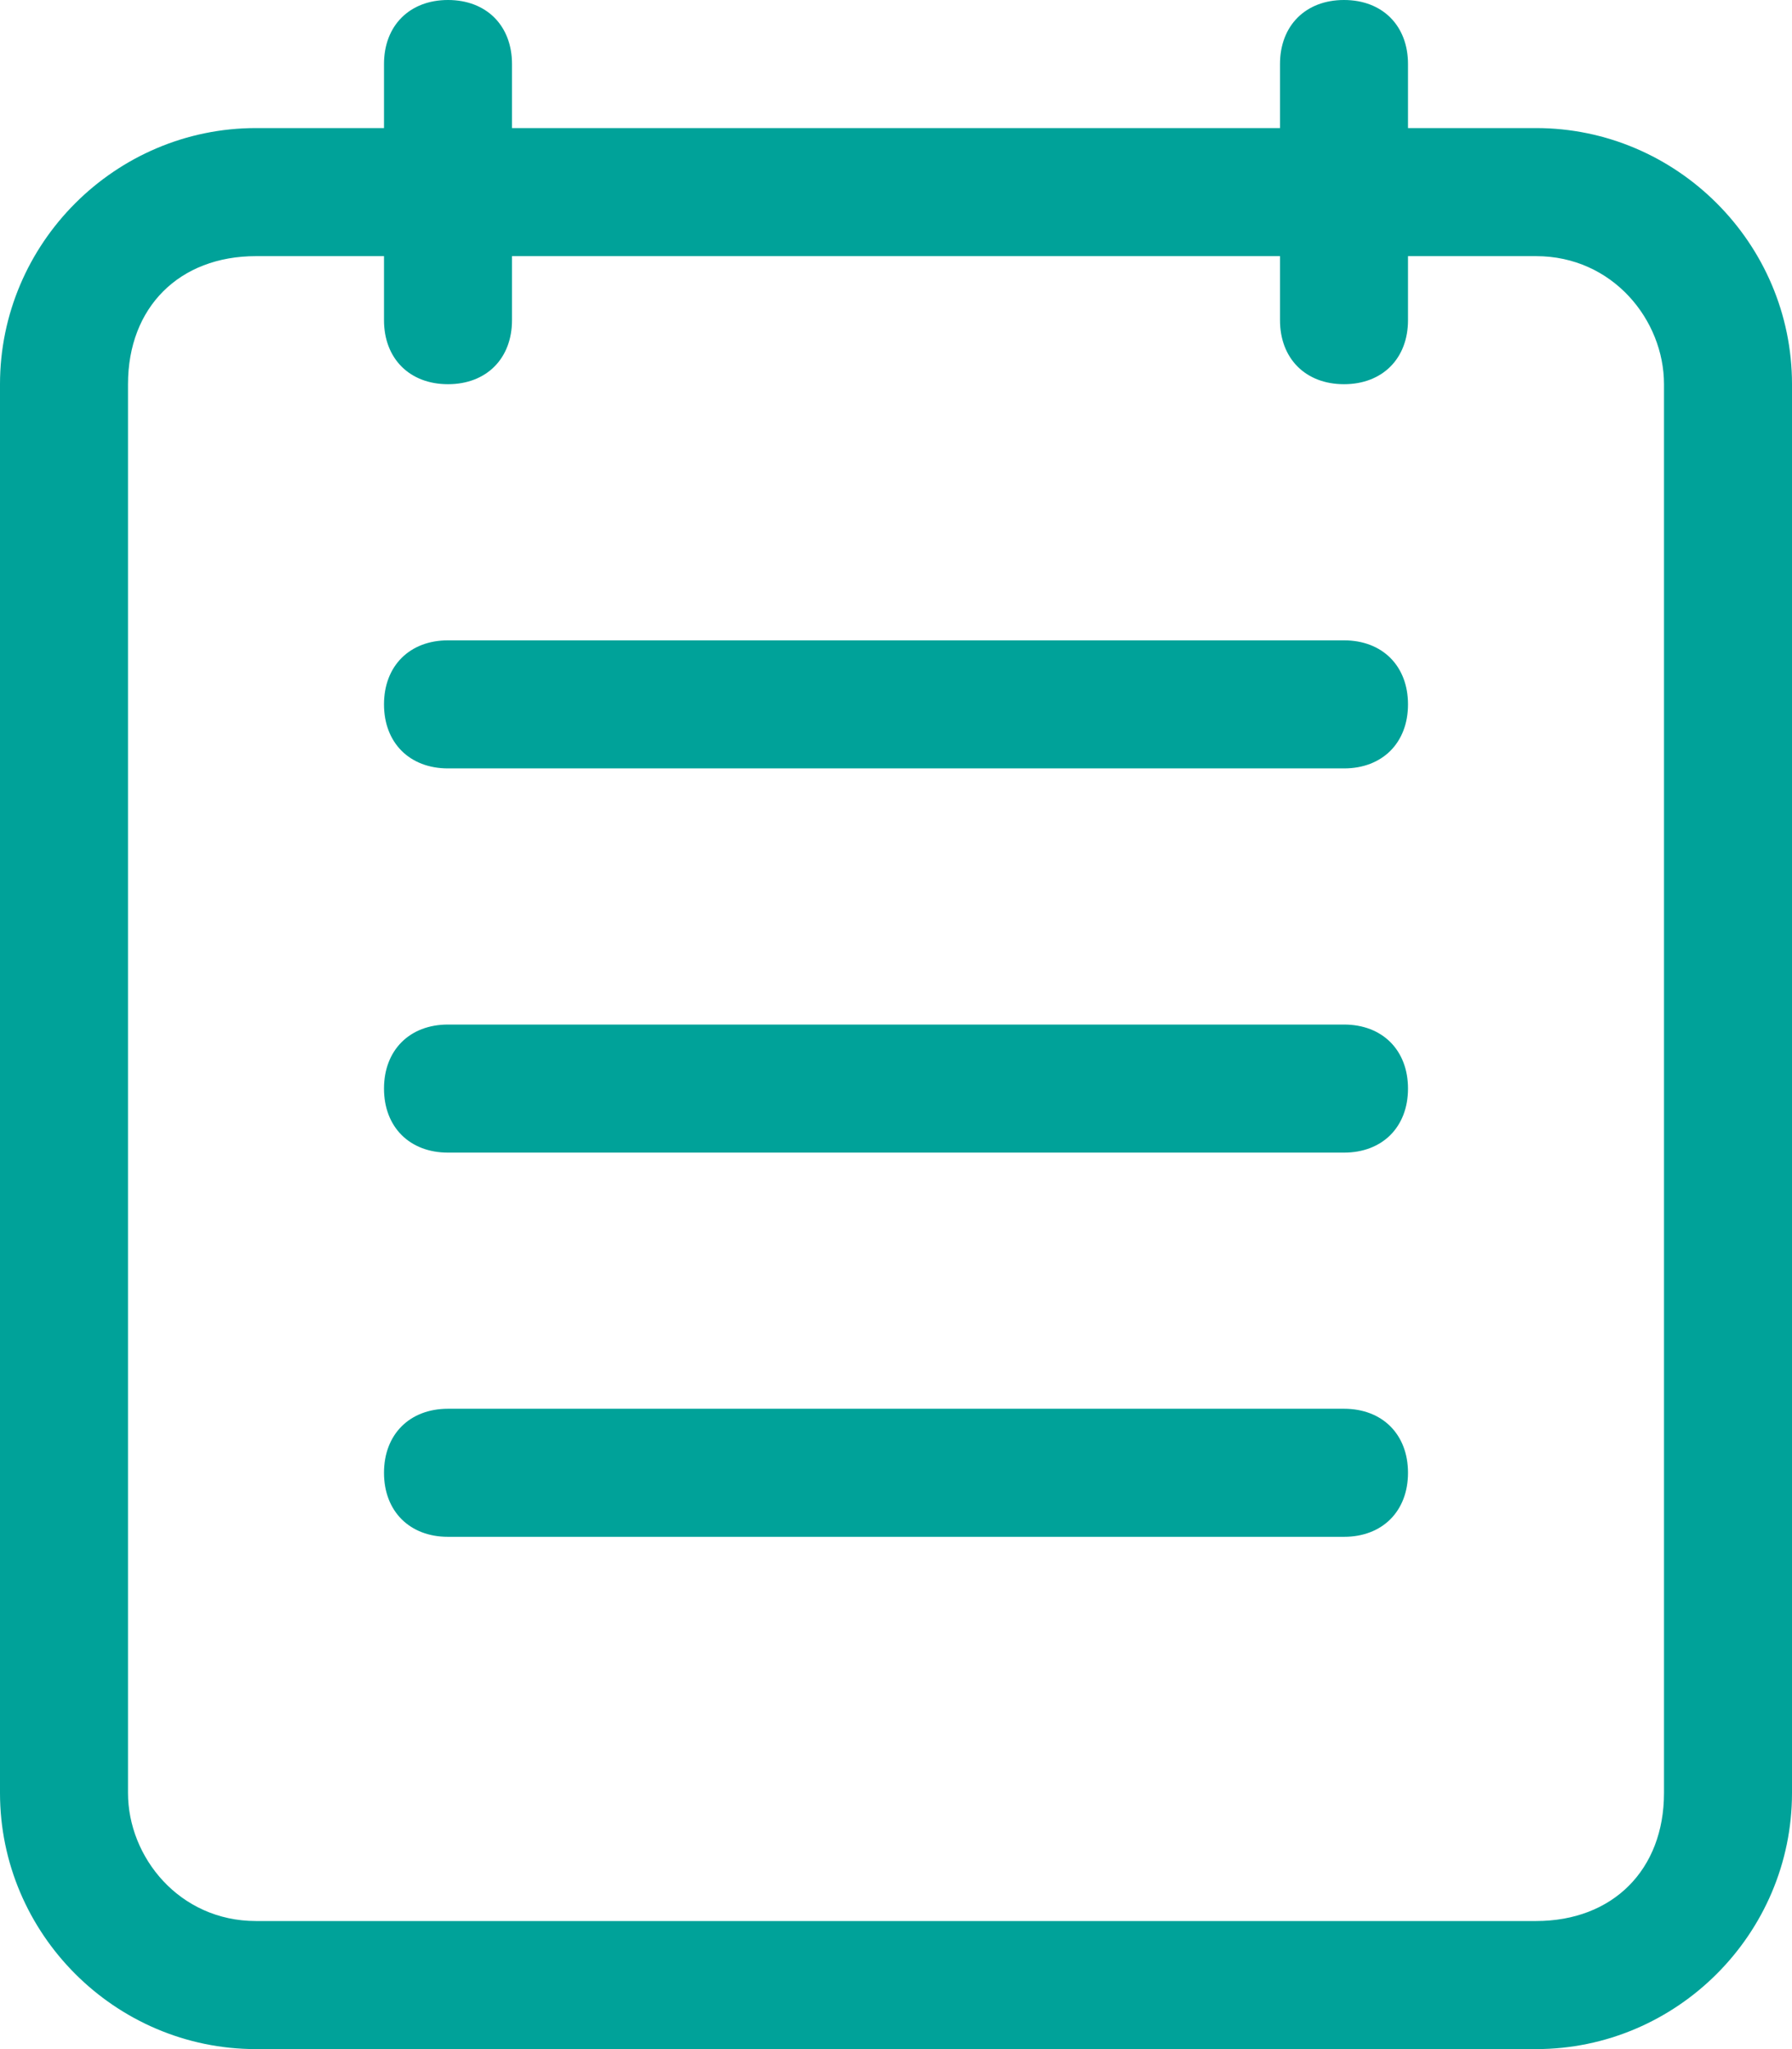 <?xml version="1.0" encoding="utf-8"?>
<!-- Generator: Adobe Illustrator 21.0.0, SVG Export Plug-In . SVG Version: 6.00 Build 0)  -->
<svg version="1.1" id="图层_1" xmlns="http://www.w3.org/2000/svg" xmlns:xlink="http://www.w3.org/1999/xlink" x="0px" y="0px"
	 viewBox="0 0 14 16" style="enable-background:new 0 0 14 16;" xml:space="preserve">
<style type="text/css">
	.st0{fill:#00A299;}
</style>
<title>order</title>
<desc>Created with Sketch.</desc>
<g id="Artboard-2" transform="translate(-82, -321)">
	<path id="order" class="st0" d="M93,322h1c1.1,0,2,0.9,2,2v11c0,1.1-0.9,2-2,2H84c-1.1,0-2-0.9-2-2v-11c0-1.1,0.9-2,2-2h1v-0.5
		c0-0.3,0.2-0.5,0.5-0.5c0.3,0,0.5,0.2,0.5,0.5v0.5h6v-0.5c0-0.3,0.2-0.5,0.5-0.5c0.3,0,0.5,0.2,0.5,0.5V322z M93,323v0.5
		c0,0.3-0.2,0.5-0.5,0.5c-0.3,0-0.5-0.2-0.5-0.5V323h-6v0.5c0,0.3-0.2,0.5-0.5,0.5c-0.3,0-0.5-0.2-0.5-0.5V323h-1c-0.6,0-1,0.4-1,1
		v11c0,0.5,0.4,1,1,1h10c0.6,0,1-0.4,1-1v-11c0-0.5-0.4-1-1-1H93z M85,326.5c0-0.3,0.2-0.5,0.5-0.5h7c0.3,0,0.5,0.2,0.5,0.5
		c0,0.3-0.2,0.5-0.5,0.5h-7C85.2,327,85,326.8,85,326.5z M85,329.5c0-0.3,0.2-0.5,0.5-0.5h7c0.3,0,0.5,0.2,0.5,0.5
		c0,0.3-0.2,0.5-0.5,0.5h-7C85.2,330,85,329.8,85,329.5z M85,332.5c0-0.3,0.2-0.5,0.5-0.5h7c0.3,0,0.5,0.2,0.5,0.5
		c0,0.3-0.2,0.5-0.5,0.5h-7C85.2,333,85,332.8,85,332.5z"/>
</g>
</svg>
